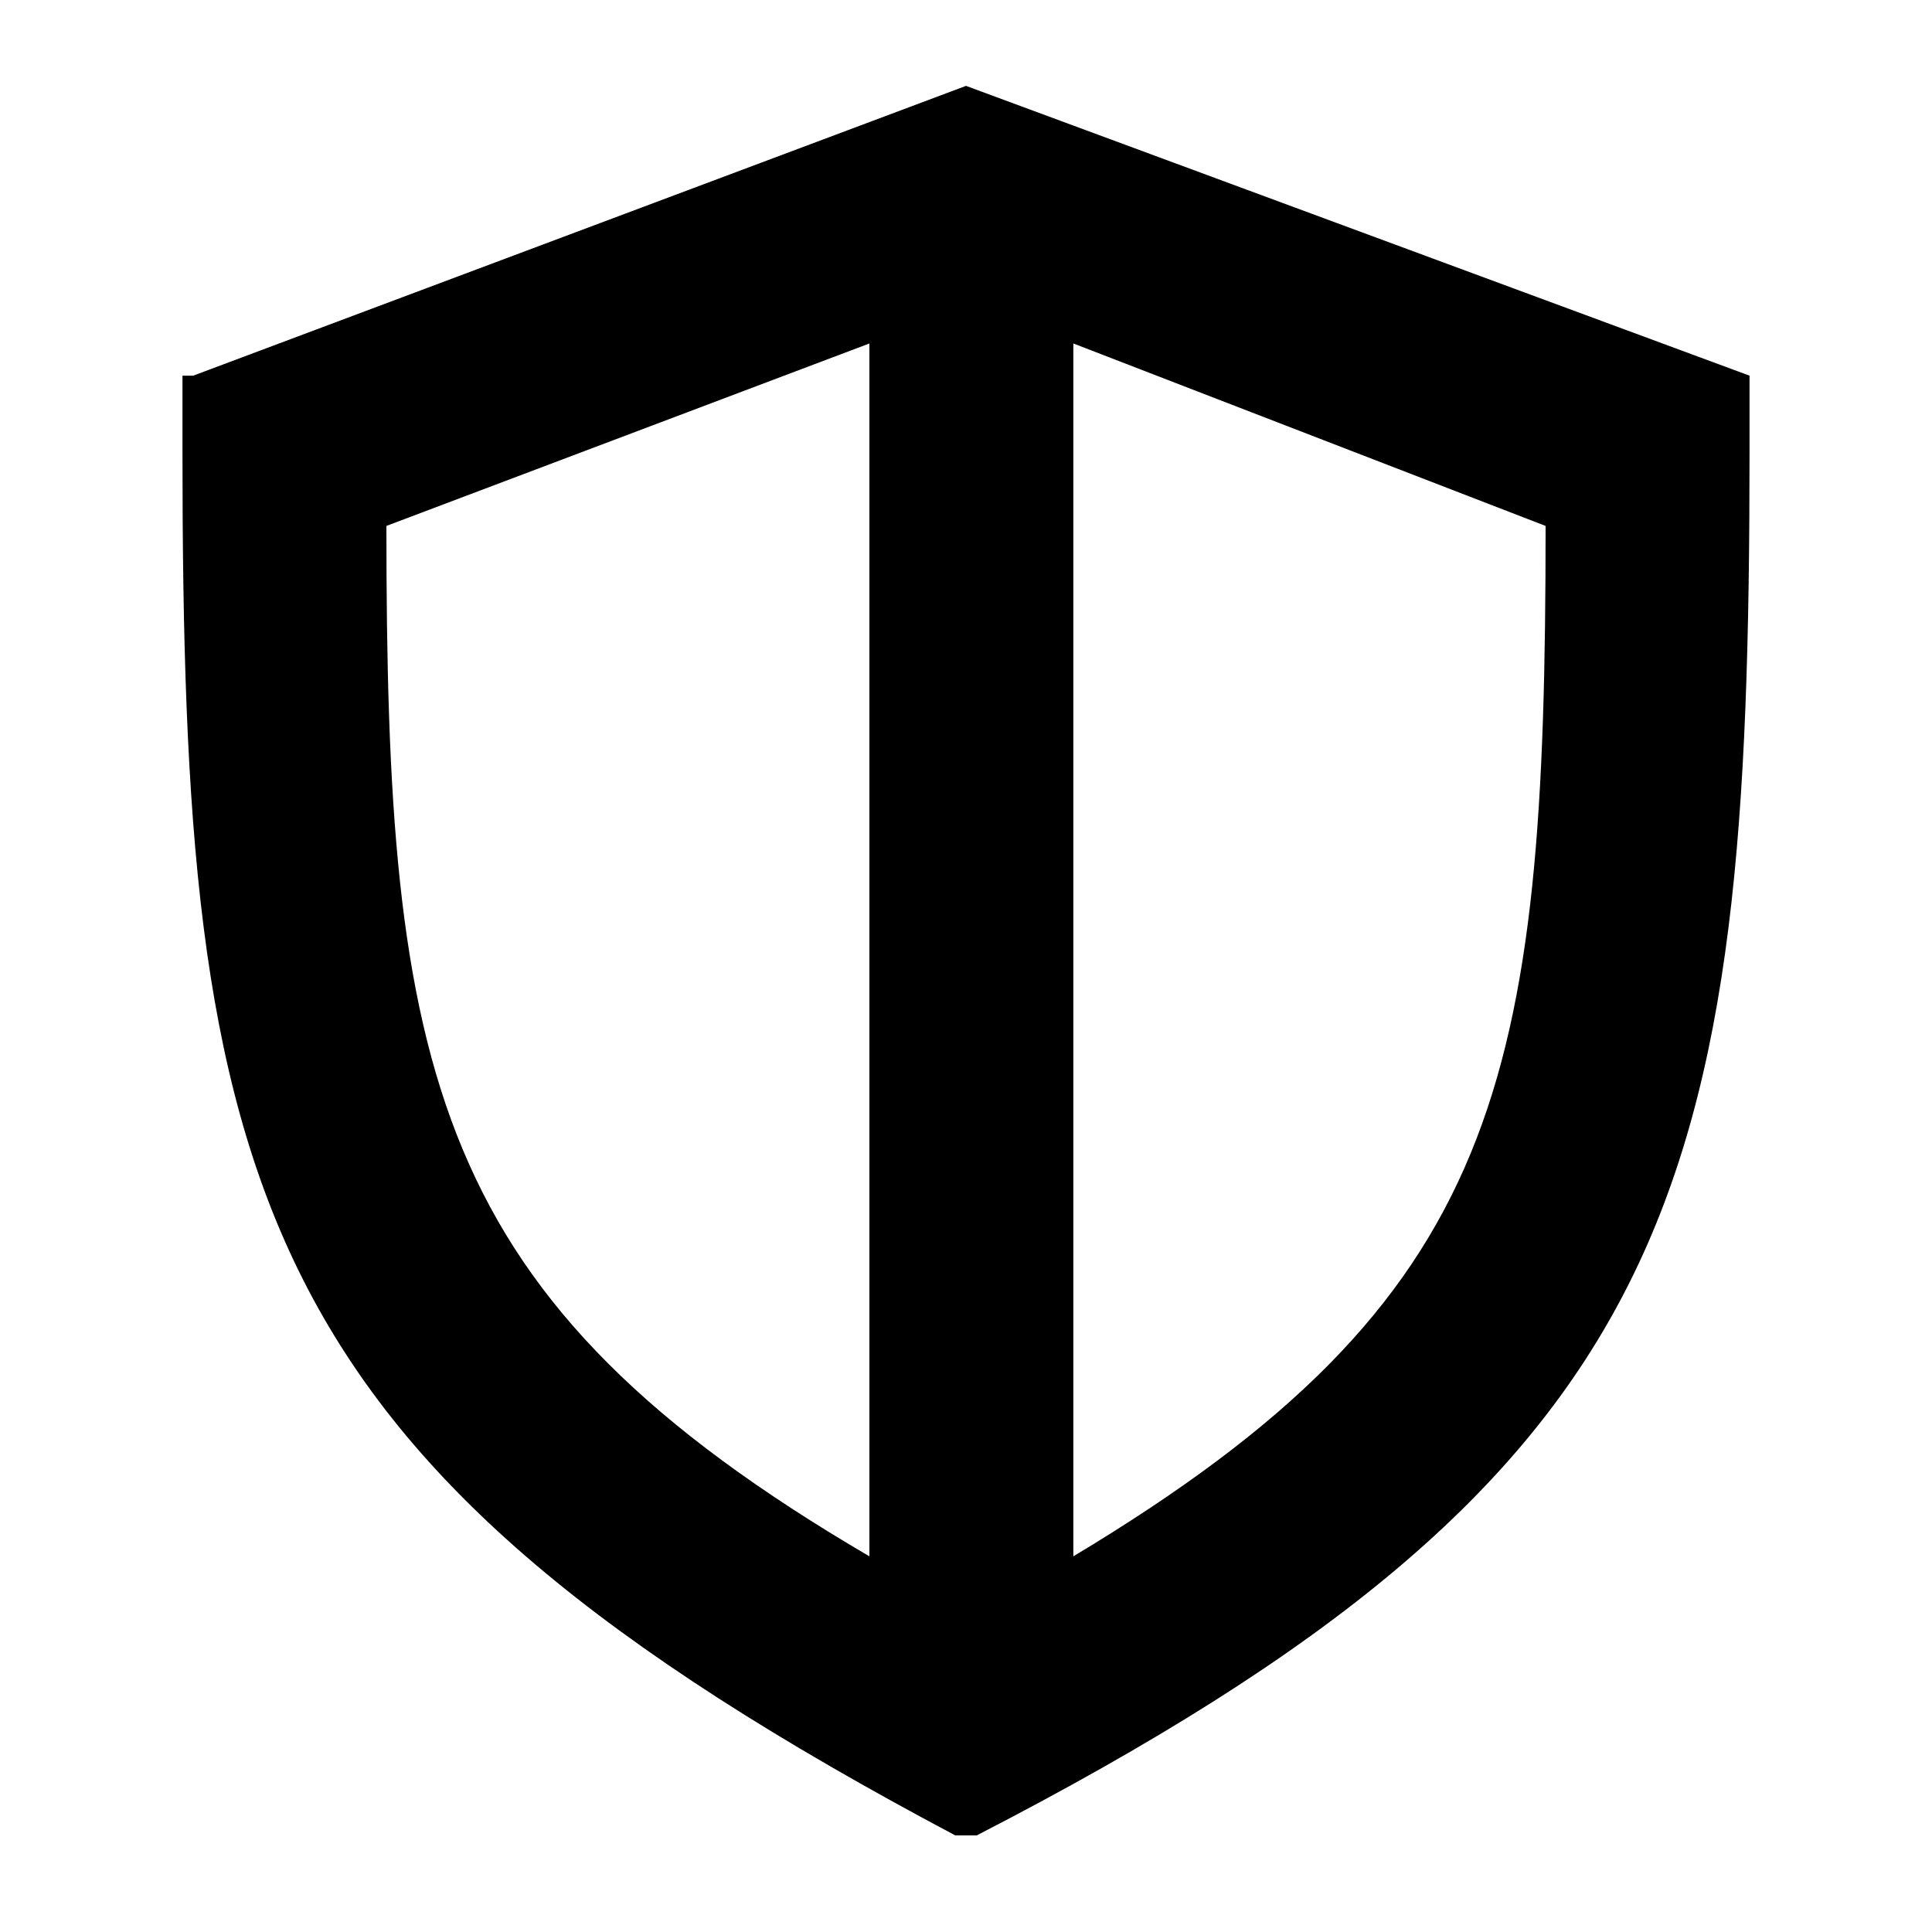 <?xml version="1.0" encoding="utf-8"?>
<!-- Generator: Adobe Illustrator 22.1.0, SVG Export Plug-In . SVG Version: 6.00 Build 0)  -->
<svg version="1.1" id="Layer_1" xmlns="http://www.w3.org/2000/svg" xmlns:xlink="http://www.w3.org/1999/xlink" x="0px" y="0px"
	 viewBox="0 0 18 18" style="enable-background:new 0 0 18 18;" xml:space="preserve">
<title>cart</title>
<path d="M9,0.8L1.8,3.5l-0.1,0v0.7c0,6.9,0.6,9.4,7.2,12.9l0.1,0l0.1,0c6.6-3.4,7.2-6,7.2-12.9V3.5L9,0.8z M14.4,4.9
	c0,5.2-0.4,7.2-4.4,9.6V3.2L14.4,4.9z M8.1,3.2v11.3C4,12.1,3.6,10,3.6,4.9L8.1,3.2z"/>
</svg>
